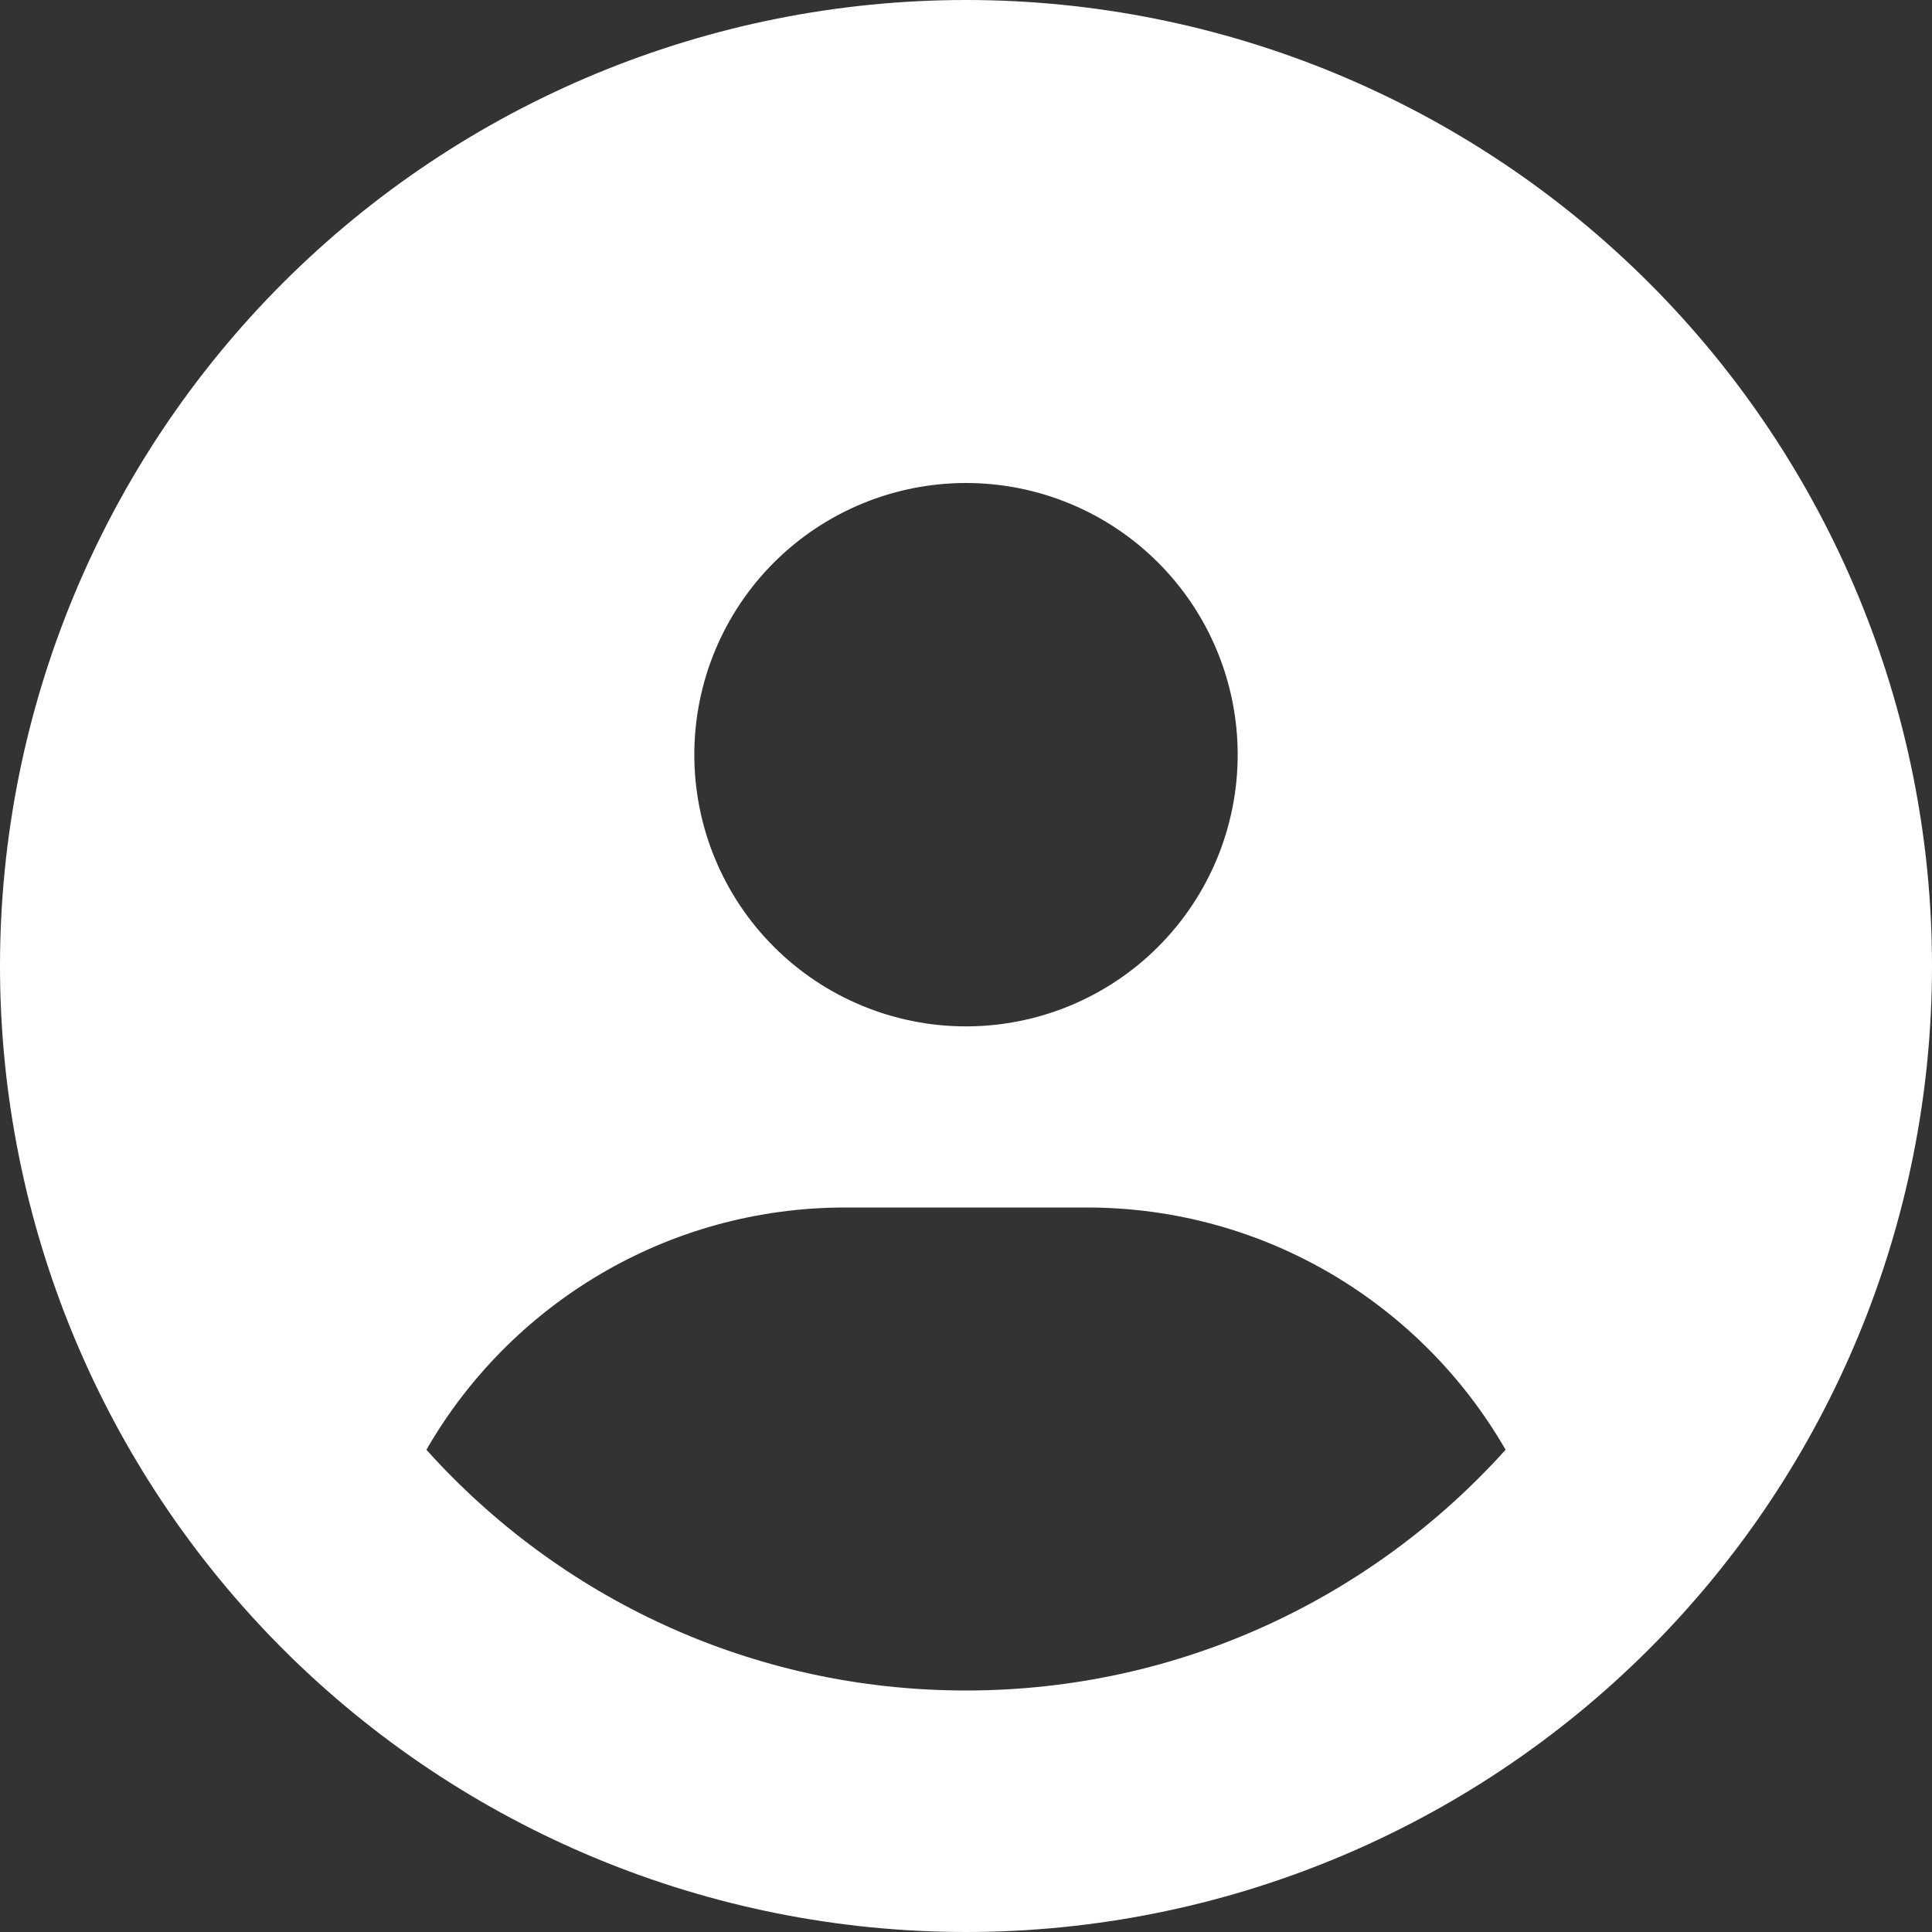 <svg width="48" height="48" viewBox="0 0 48 48" fill="none" xmlns="http://www.w3.org/2000/svg">
<rect x="0" y="0" width="48" height="48" fill="#333333" stroke="none"/>
<g clip-path="url(#clip0_57_308)">
<path d="M37.406 36.019C35.334 32.419 31.444 30 27 30H21C16.556 30 12.666 32.419 10.594 36.019C13.894 39.694 18.675 42 24 42C29.325 42 34.106 39.684 37.406 36.019ZM0 24C0 17.635 2.529 11.53 7.029 7.029C11.53 2.529 17.635 0 24 0C30.365 0 36.47 2.529 40.971 7.029C45.471 11.53 48 17.635 48 24C48 30.365 45.471 36.47 40.971 40.971C36.47 45.471 30.365 48 24 48C17.635 48 11.53 45.471 7.029 40.971C2.529 36.47 0 30.365 0 24ZM24 25.5C25.79 25.5 27.507 24.789 28.773 23.523C30.039 22.257 30.75 20.54 30.75 18.75C30.75 16.96 30.039 15.243 28.773 13.977C27.507 12.711 25.79 12 24 12C22.21 12 20.493 12.711 19.227 13.977C17.961 15.243 17.25 16.96 17.25 18.75C17.25 20.54 17.961 22.257 19.227 23.523C20.493 24.789 22.21 25.5 24 25.5Z" fill="white"/>
</g>
<defs>
<clipPath id="clip0_57_308">
<rect width="48" height="48" fill="white"/>
</clipPath>
</defs>
</svg>
